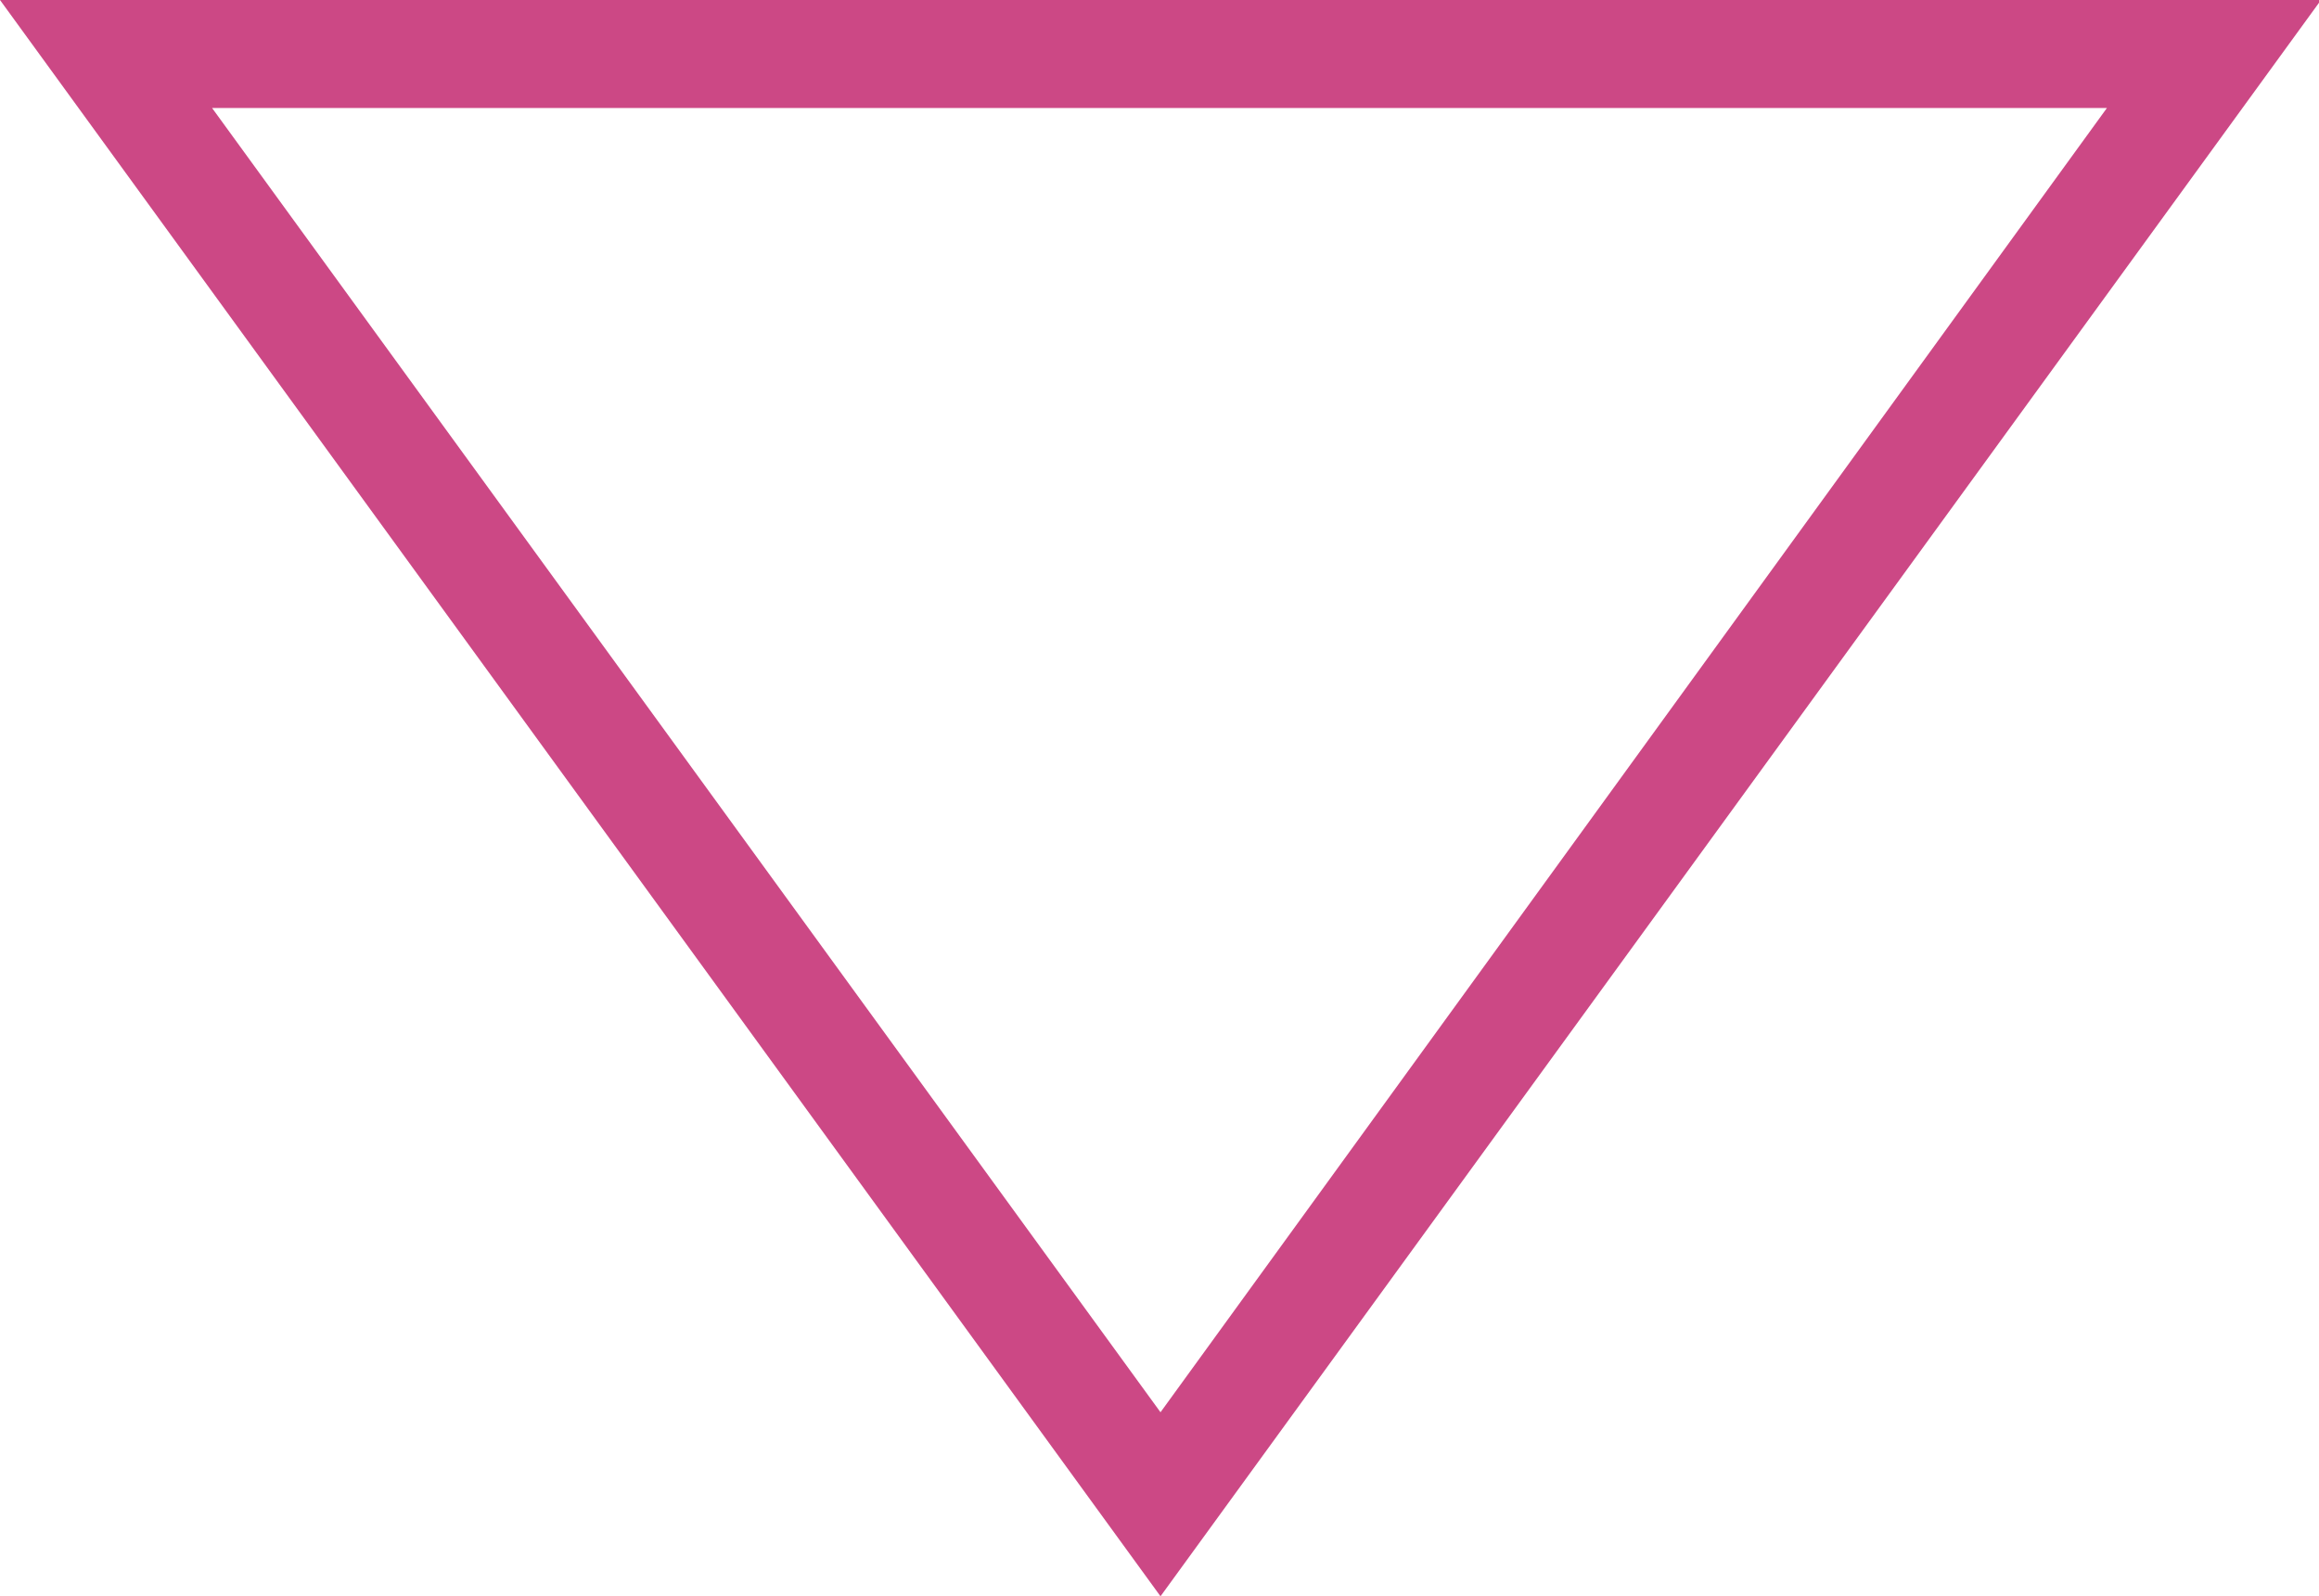 <svg xmlns="http://www.w3.org/2000/svg" viewBox="0 0 57.95 39.9">
  <g data-name="Layer 2">
    <path d="M29 39.9L0 0h58zM5.3 2.7L29 35.3 52.65 2.7z" fill="#cc4885" data-name="Layer 1"/>
  </g>
</svg>